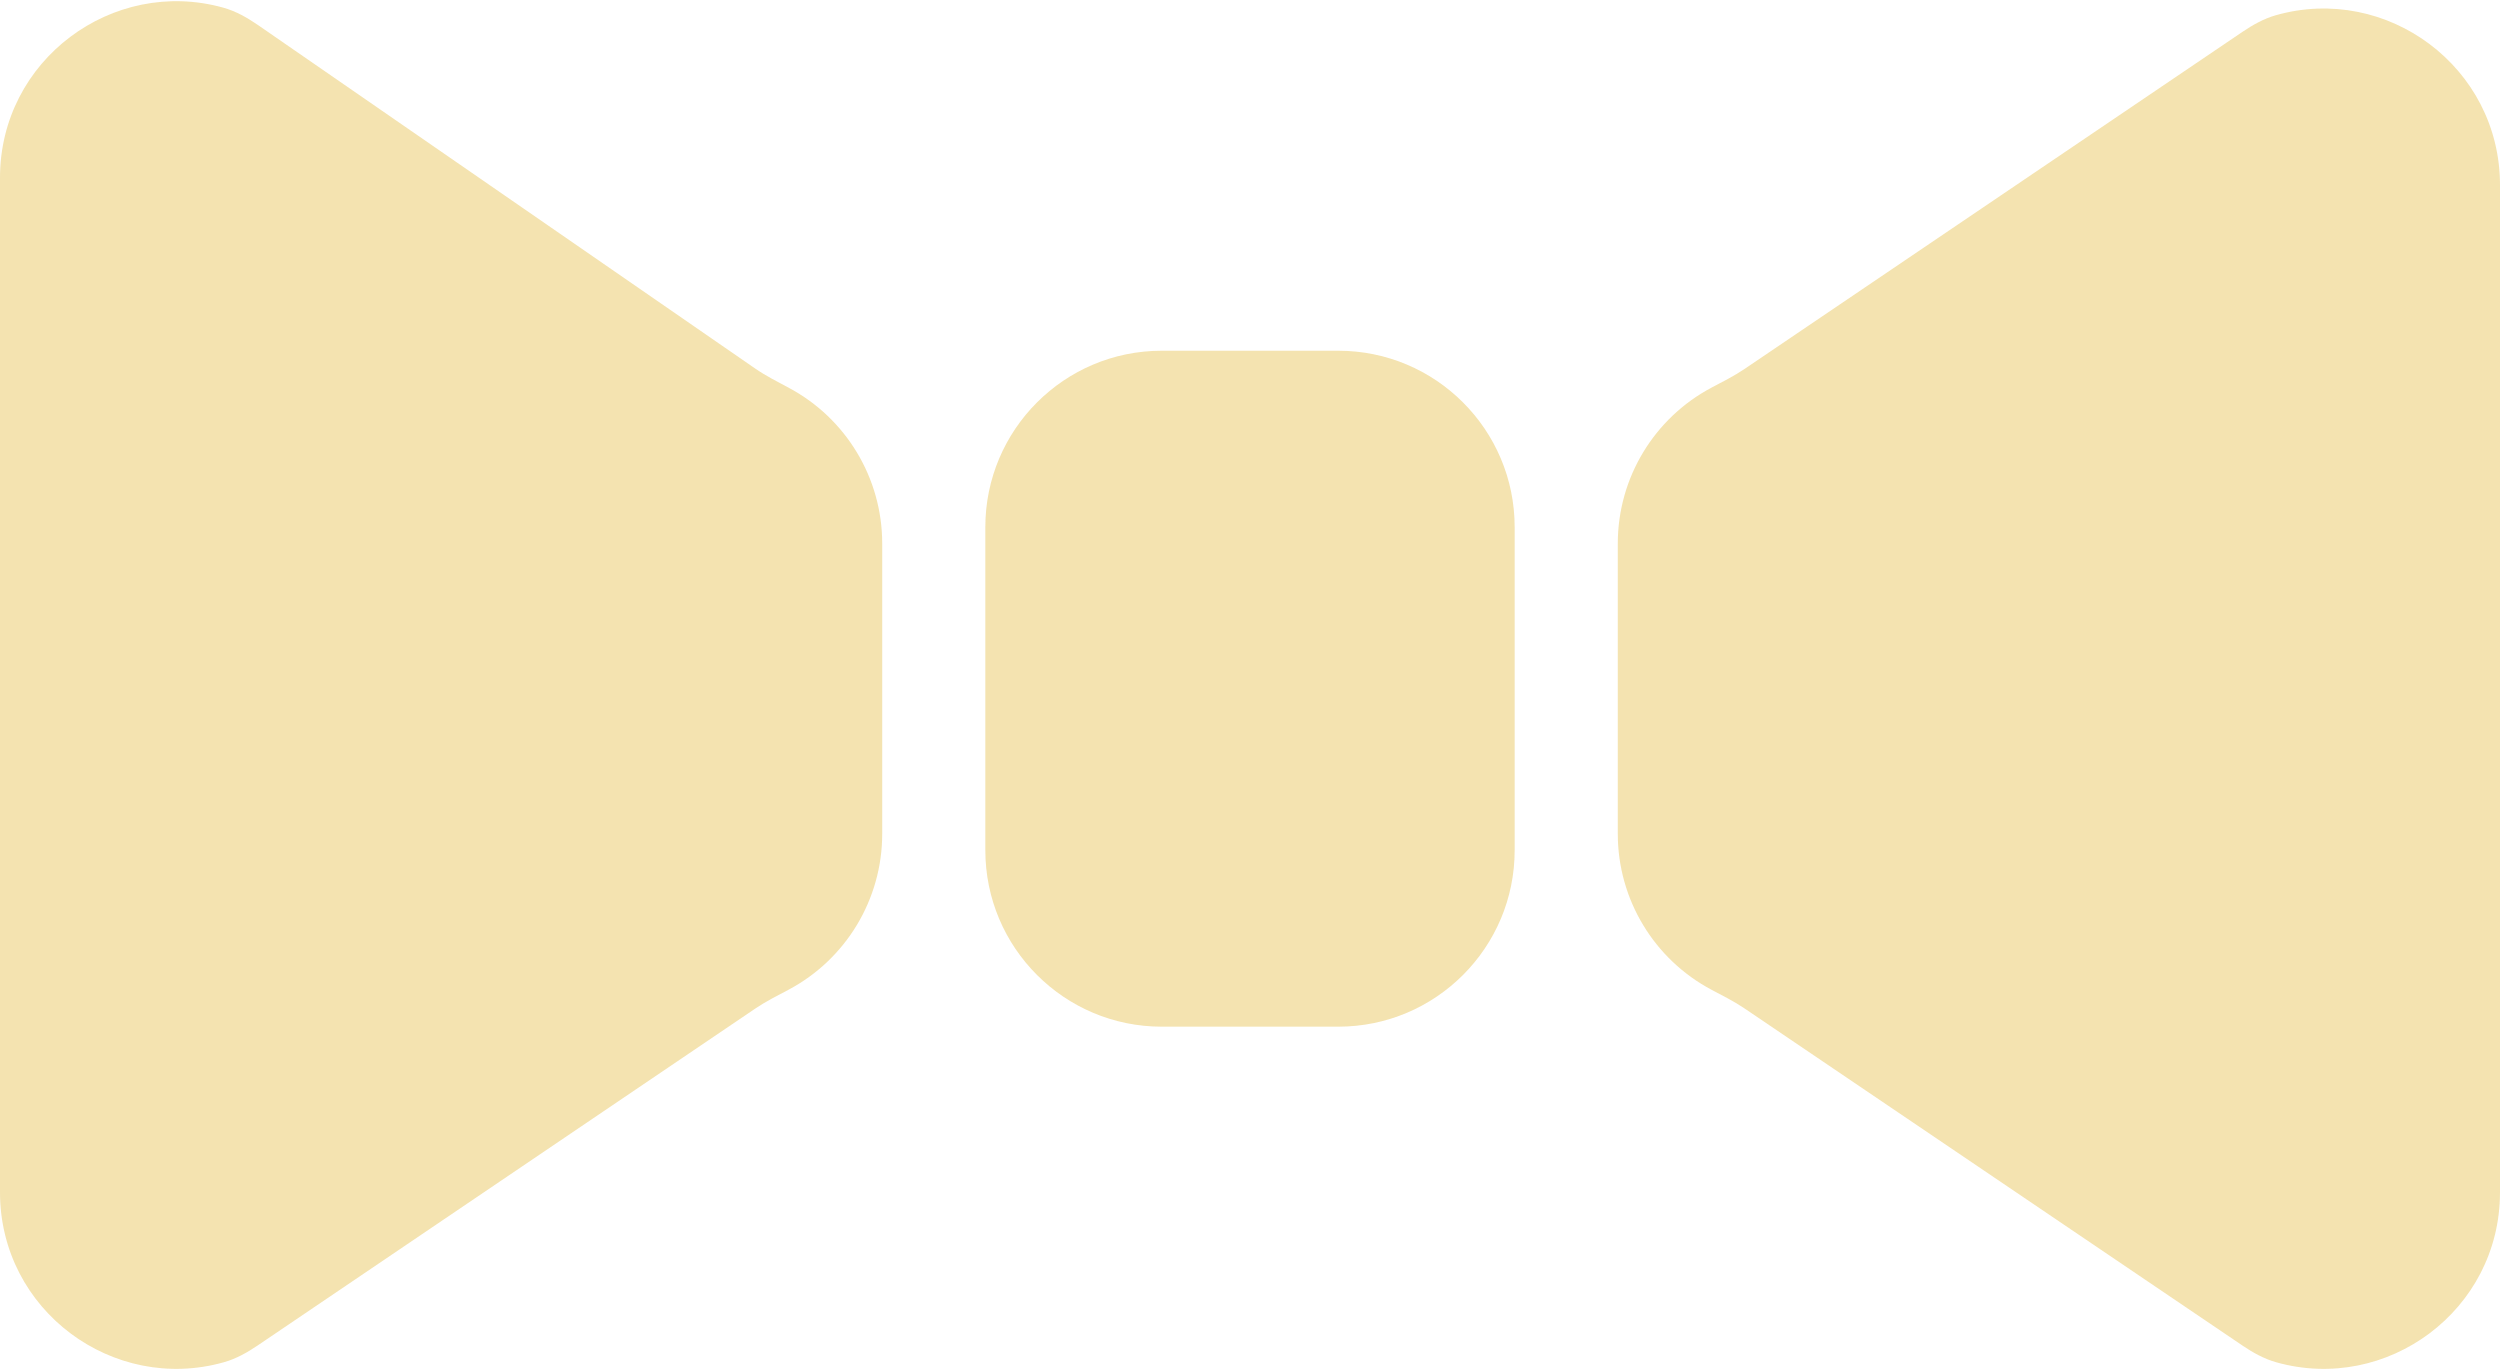 <svg width="341" height="187" viewBox="0 0 341 187" fill="none" xmlns="http://www.w3.org/2000/svg">
<path d="M134.4 71.905C134.4 58.614 145.175 47.839 158.467 47.839H182.533C195.825 47.839 206.6 58.614 206.6 71.905V115.972C206.6 129.264 195.825 140.039 182.533 140.039H158.467C145.175 140.039 134.4 129.264 134.4 115.972V71.905Z" fill="#F0D996" fill-opacity="0.75"/>
<path d="M220.667 74.132C220.667 65.163 225.644 57.017 233.444 52.877C234.966 52.069 236.515 51.3 237.942 50.334L305.848 4.361C307.275 3.394 308.793 2.54 310.451 2.07C325.533 -2.2 341 9.105 341 25.253V162.625C341 178.772 325.533 190.077 310.451 185.807C308.793 185.338 307.275 184.483 305.848 183.517L237.942 137.543C236.515 136.577 234.966 135.808 233.444 135C225.644 130.86 220.667 122.714 220.667 113.745V74.132Z" fill="#F0D996" fill-opacity="0.75"/>
<path d="M0 24.253C0 8.144 15.392 -3.145 30.439 1.039C32.172 1.521 33.752 2.423 35.232 3.446L102.977 50.248C104.458 51.271 106.072 52.08 107.657 52.931C115.399 57.088 120.333 65.202 120.333 74.132V113.745C120.333 122.714 115.356 130.86 107.556 135C106.034 135.808 104.485 136.577 103.058 137.543L35.152 183.517C33.725 184.483 32.207 185.338 30.549 185.807C15.467 190.077 0 178.772 0 162.625V24.253Z" fill="#F0D996" fill-opacity="0.75"/>
</svg>
